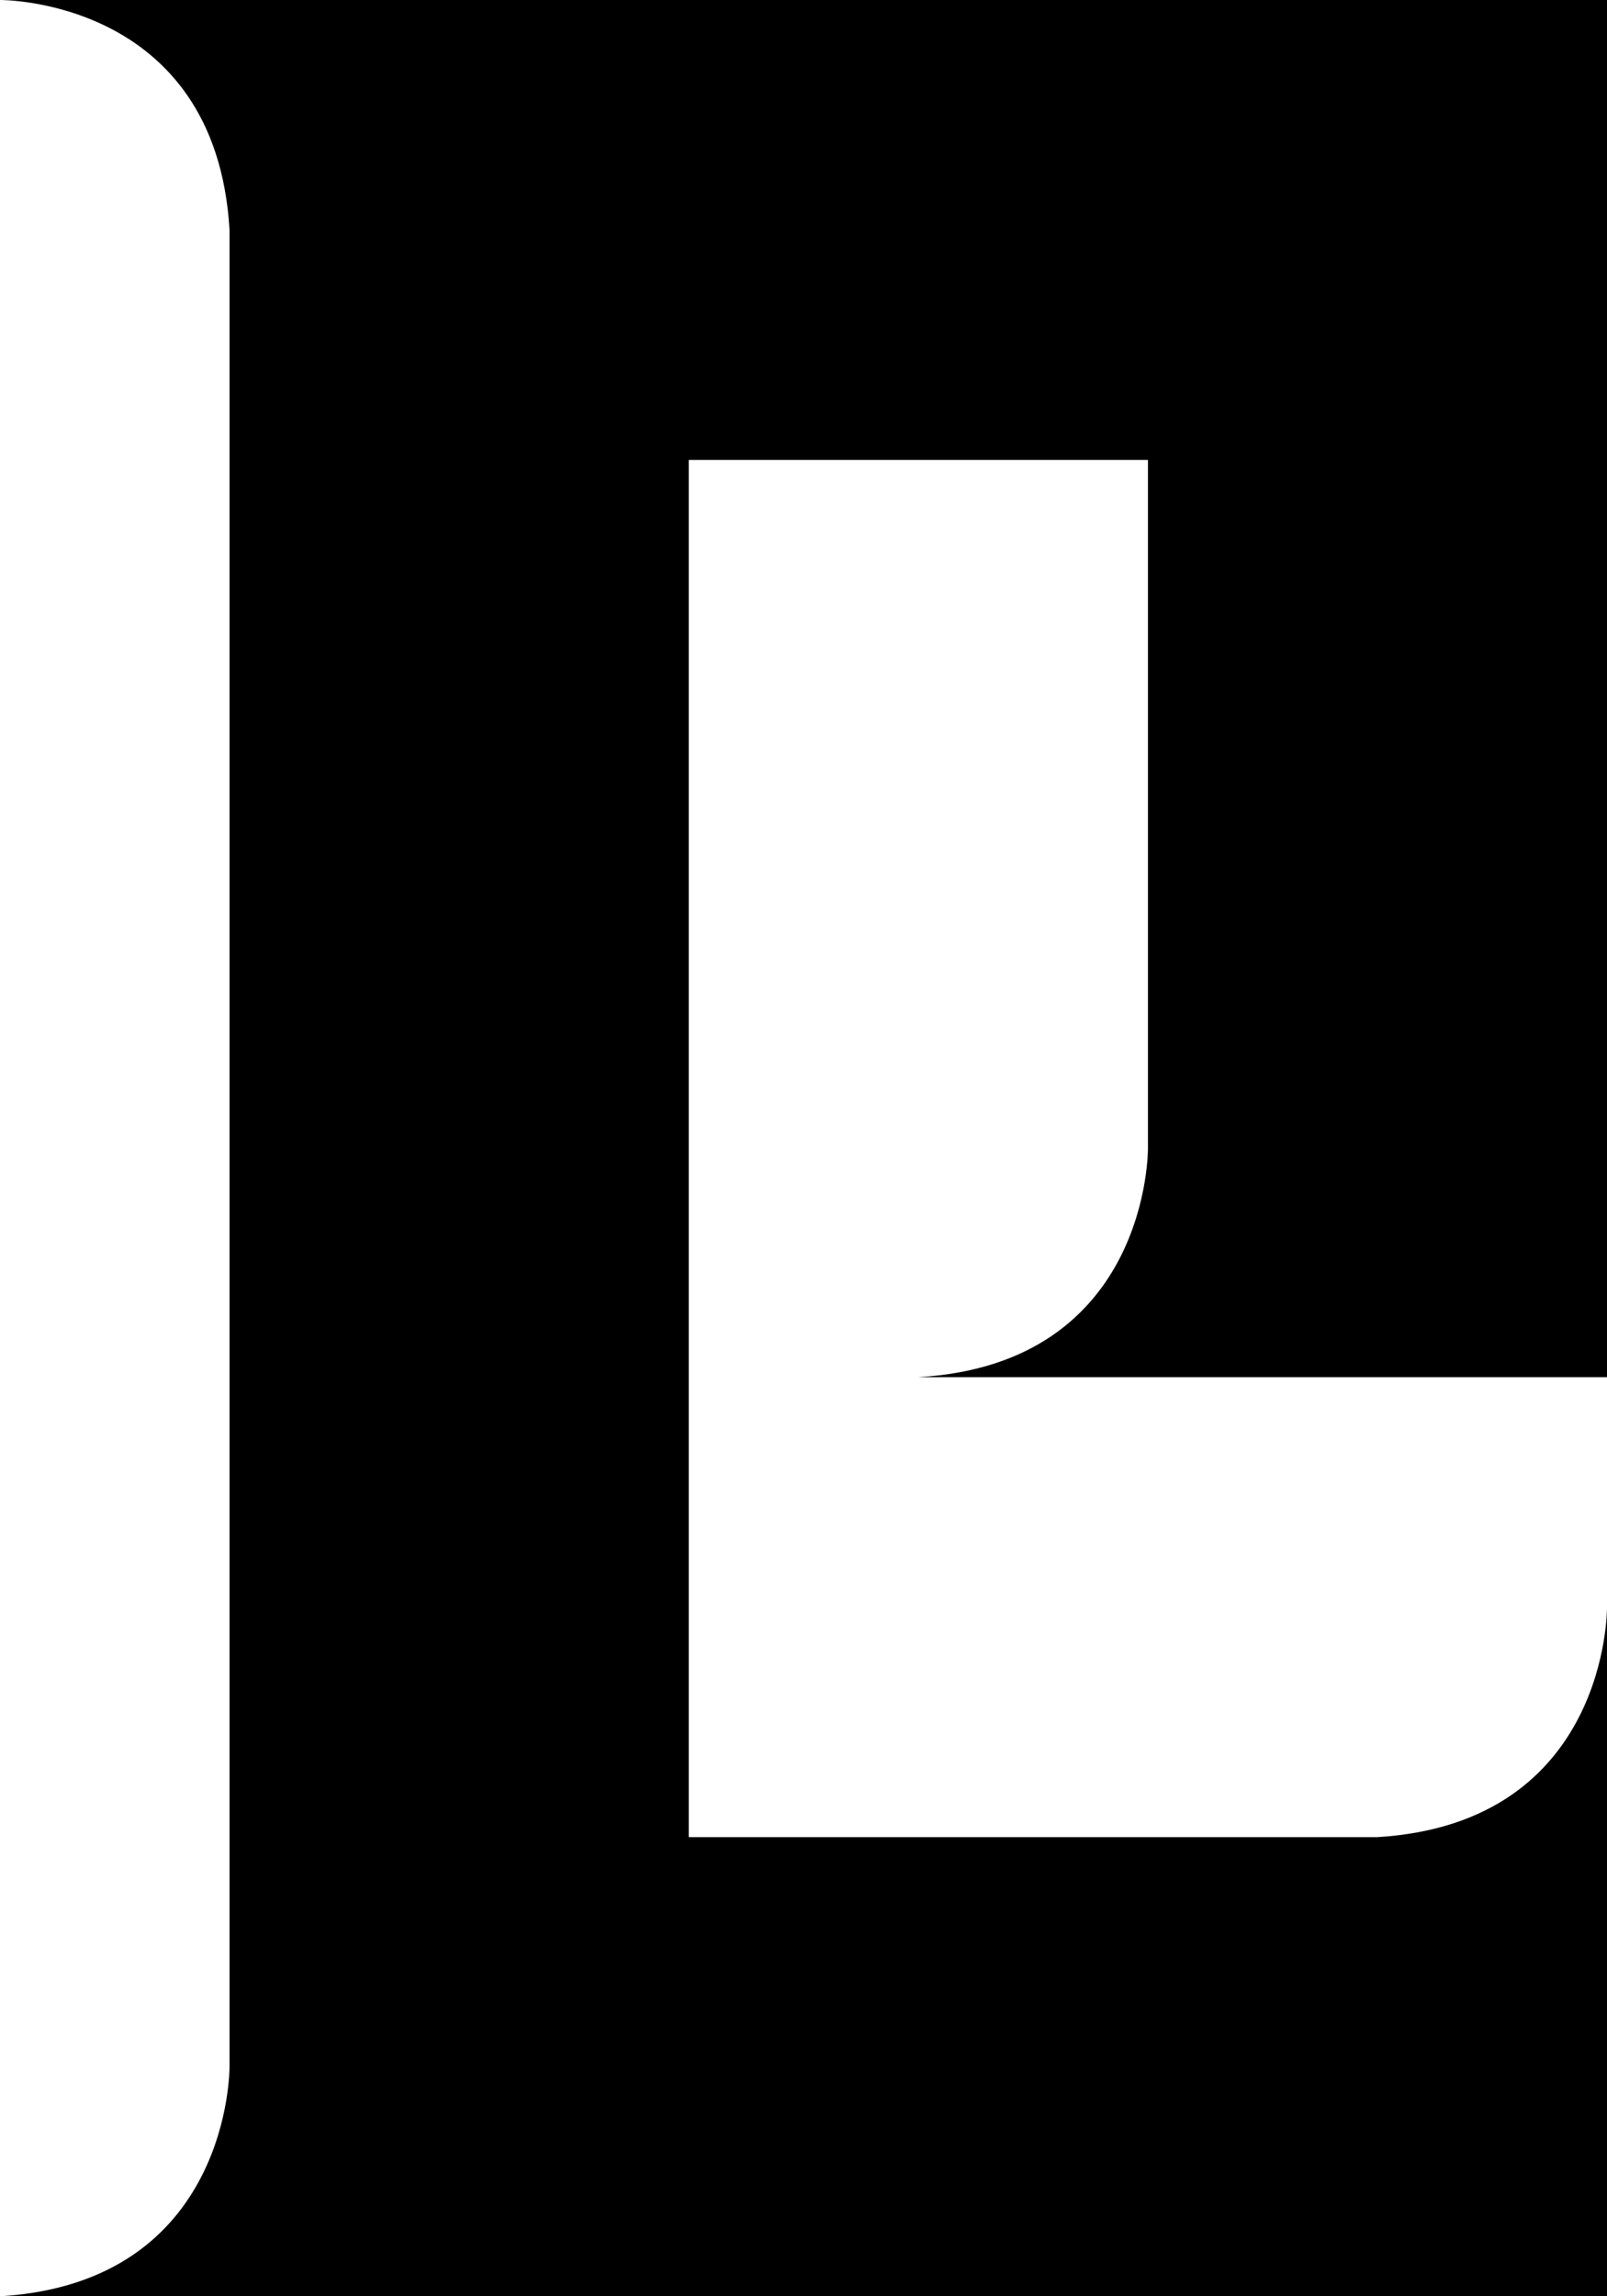 <svg xmlns="http://www.w3.org/2000/svg" viewBox="0 0 99.21 141.73"><defs><style>.cls-1{fill:#000000;}</style></defs><g id="Layer_2" data-name="Layer 2"><g id="Layer_1-2" data-name="Layer 1"><path class="cls-1" d="M77.94,0H60.23L14.17,0V0H0S13.31-.12,14.17,14.17V127.56S14.29,140.87,0,141.73H99.21V99.21s.12,13.31-14.17,14.18H42.52v-85H70.87V70.87S71,84.17,56.69,85H99.21V0Z"/></g></g></svg>